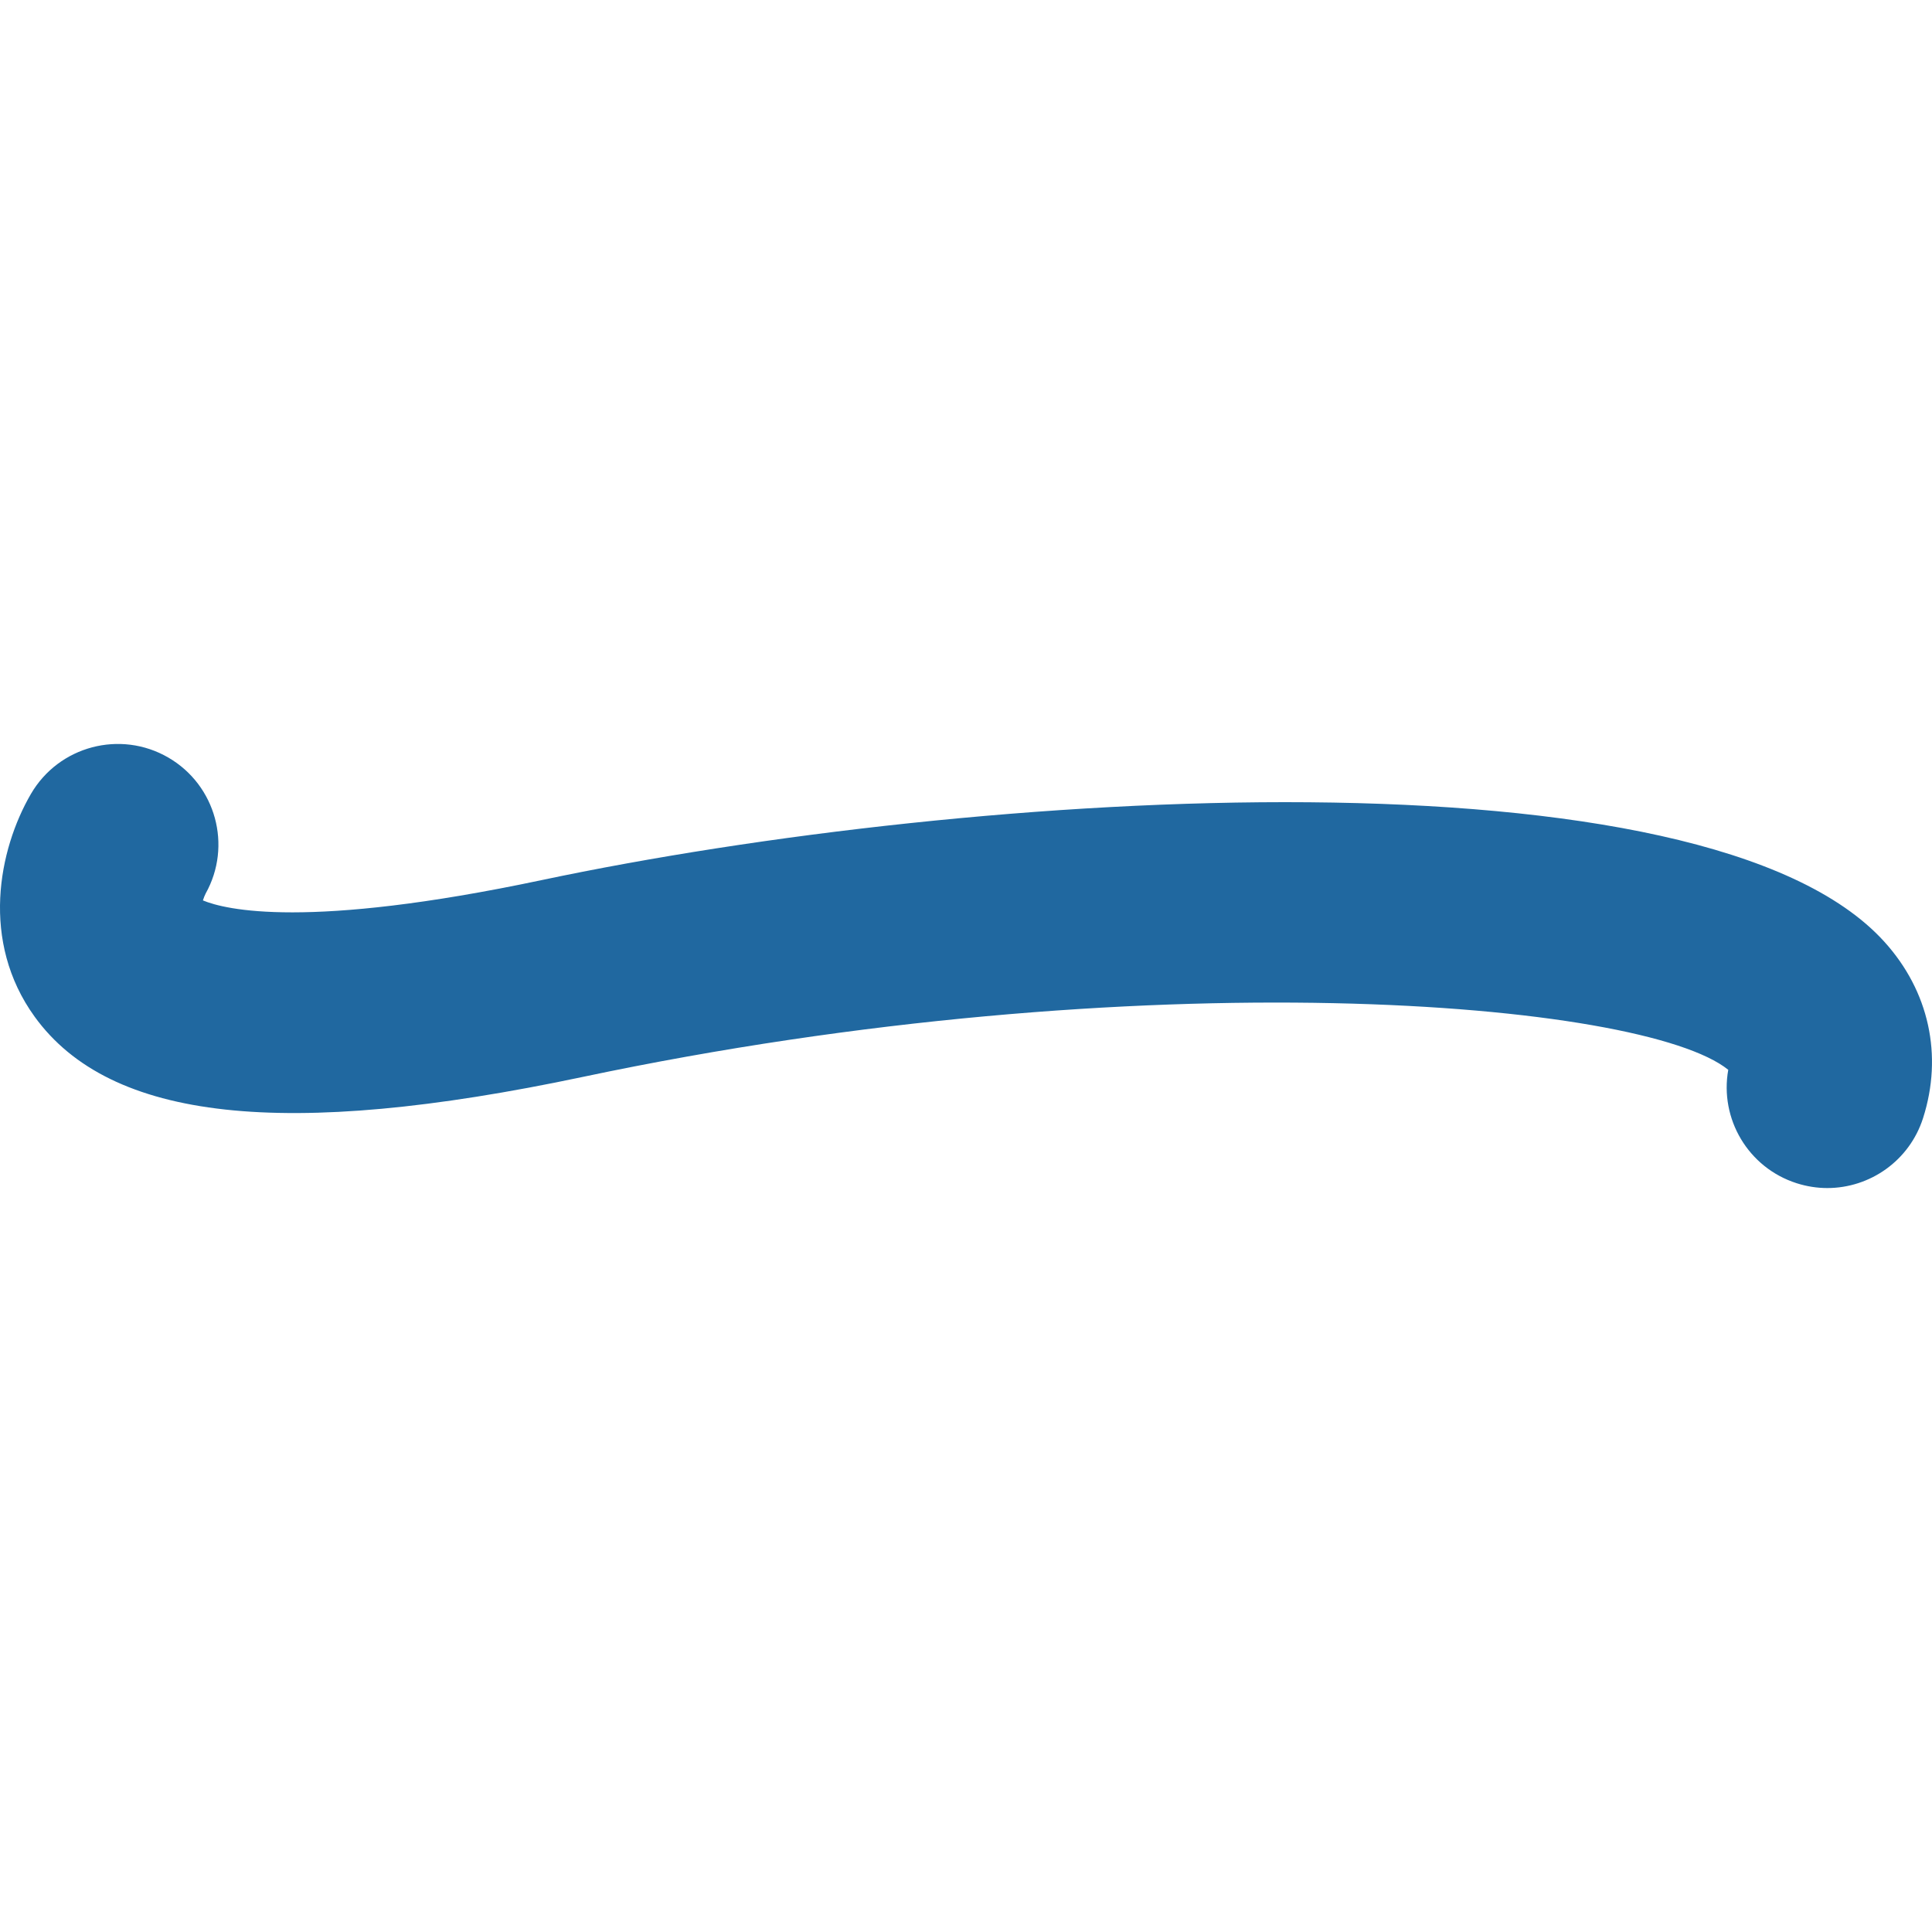 <!DOCTYPE svg PUBLIC "-//W3C//DTD SVG 1.1//EN"
    "http://www.w3.org/Graphics/SVG/1.1/DTD/svg11.dtd" >
<!-- Generator: Adobe Illustrator 16.0.0, SVG Export Plug-In . SVG Version:
6.00 Build 0) -->
<svg contentScriptType="text/ecmascript" zoomAndPan="magnify"
     xmlns:xlink="http://www.w3.org/1999/xlink" contentStyleType="text/css"
     id="Capa_1"
     style="enable-background:new 0 0 140.417 140.417;fill:#2068a0;padding: 0px"
     version="1.1" xml:space="preserve" width="16"
     preserveAspectRatio="xMidYMid meet" viewBox="0 0 140.417 140.417"
     height="16" xmlns="http://www.w3.org/2000/svg" x="0px" y="0px">
    <g>
        <g>
            <path d="M42.354,78.27c40.685-8.592,77.067-5.53,83.255-0.516c-0.636,3.554,1.439,7.111,4.97,8.242    c0.741,0.236,1.491,0.351,2.229,0.351c3.094,0,5.965-1.979,6.959-5.082c1.457-4.556,0.437-9.228-2.807-12.812    c-12.994-14.383-65.938-11.175-97.629-4.48c-17.028,3.596-22.953,2.146-24.583,1.469c0.056-0.178,0.126-0.36,0.2-0.502    c1.939-3.474,0.741-7.874-2.714-9.881c-3.491-2.024-7.961-0.84-9.99,2.65C-0.104,61.754-1.441,68.42,2.52,73.896    C8,81.462,20.653,82.856,42.354,78.27z"/></g></g>
    <g></g>
    <g></g>
    <g></g>
    <g></g>
    <g></g>
    <g></g>
    <g></g>
    <g></g>
    <g></g>
    <g></g>
    <g></g>
    <g></g>
    <g></g>
    <g></g>
    <g></g></svg>